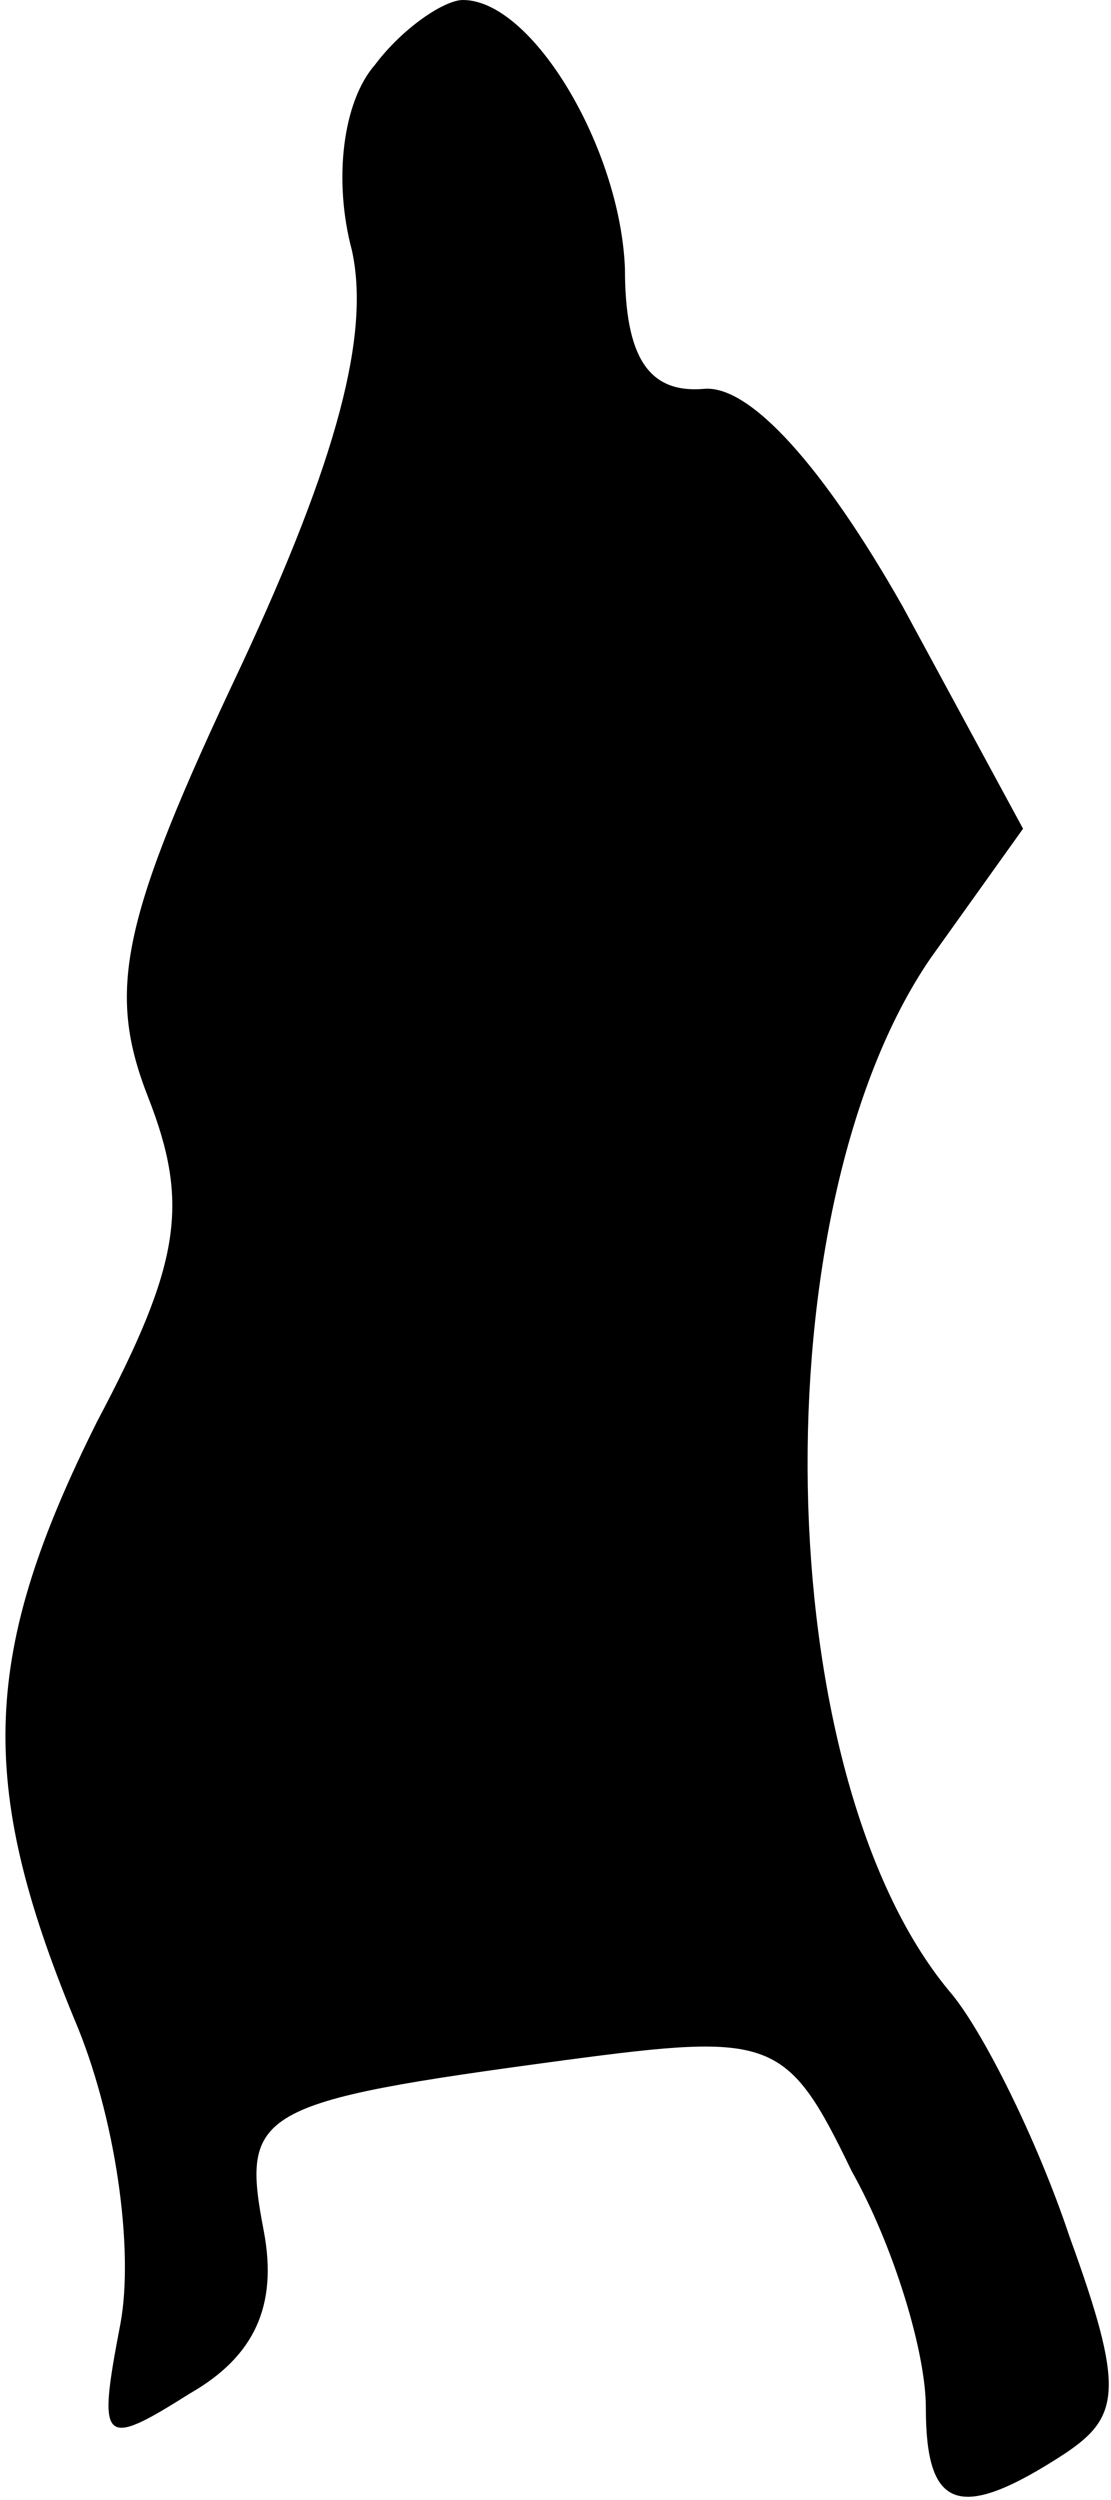 <?xml version="1.0" standalone="no"?>
<!DOCTYPE svg PUBLIC "-//W3C//DTD SVG 20010904//EN"
 "http://www.w3.org/TR/2001/REC-SVG-20010904/DTD/svg10.dtd">
<svg version="1.0" xmlns="http://www.w3.org/2000/svg"
 width="24pt" height="54pt" viewBox="0 0 24 54"
 preserveAspectRatio="xMidYMid meet">
<g transform="translate(0,54) scale(0.1,-0.1)"
fill="#000000" stroke="none">
<path fill="#000000" stroke="none" d="M81 526 c-7 -8 -9 -25 -5 -40 4 -18 -3
-45 -24 -90 -26 -55 -29 -70 -20 -93 9 -23 7 -36 -11 -70 -25 -50 -26 -78 -5
-129 9 -21 13 -50 10 -66 -5 -26 -4 -27 15 -15 14 8 19 19 16 35 -5 26 -2 28
65 37 45 6 48 5 62 -24 9 -16 16 -39 16 -51 0 -22 7 -25 30 -10 12 8 13 14 1
47 -7 21 -19 45 -26 53 -39 47 -41 169 -4 223 l20 28 -26 48 c-17 30 -33 48
-43 47 -12 -1 -17 7 -17 26 -1 26 -20 58 -35 58 -4 0 -13 -6 -19 -14z"/>
</g>
</svg>
